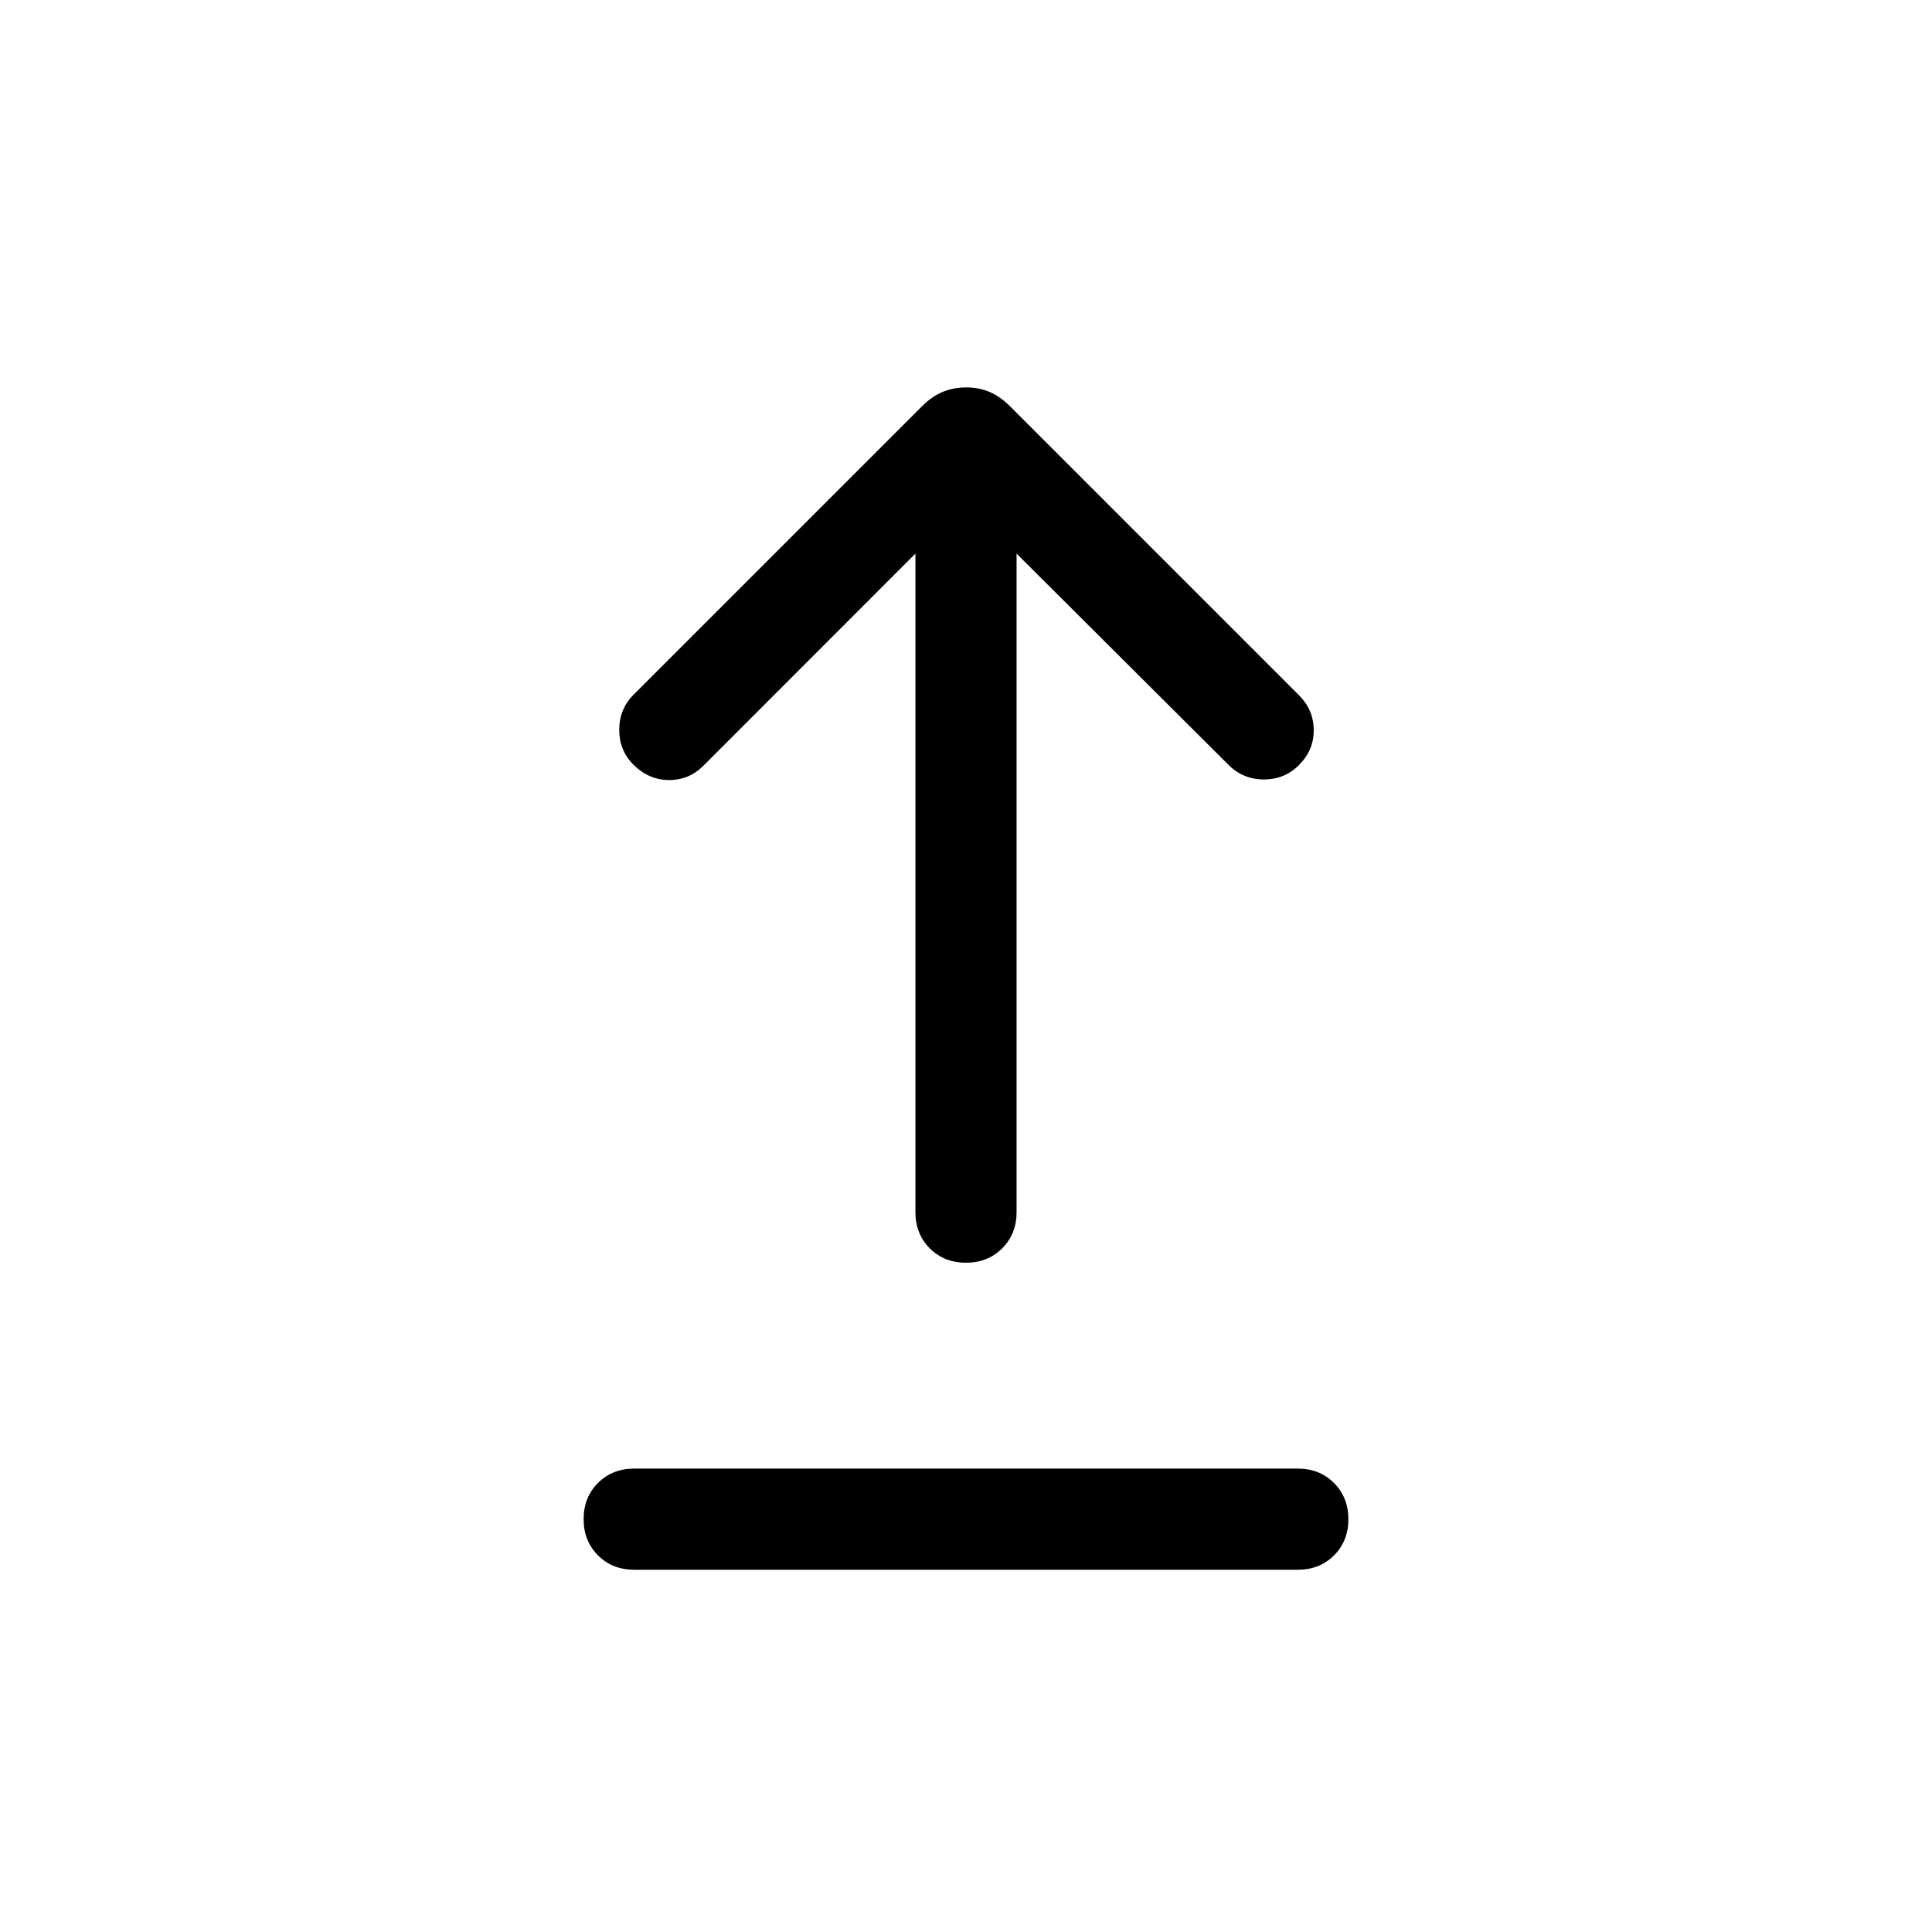 <svg xmlns="http://www.w3.org/2000/svg" height="40" viewBox="0 -960 960 960" width="40"><path d="M315.13-180q-10.85 0-17.99-7.15-7.14-7.14-7.14-18 0-10.85 7.14-17.98 7.14-7.13 17.99-7.13h329.74q10.85 0 17.99 7.15 7.14 7.15 7.14 18t-7.14 17.98q-7.14 7.13-17.99 7.13H315.13Zm164.85-152.56q-10.85 0-17.98-7.15-7.13-7.14-7.13-17.98v-327.23L349.54-579.54q-7.23 7.23-17.21 7.14-9.97-.09-17.47-7.52-7.17-7.11-7.17-17.44 0-10.33 7.23-17.56l143.21-143.21q4.9-4.89 10.26-7.13 5.37-2.23 11.7-2.23 6.32 0 11.6 2.23 5.28 2.24 10.18 7.13l143.59 143.59q7.23 7.23 7.33 17.21.11 9.97-7.33 17.47-7.1 7.17-17.43 7.17-10.34 0-17.57-7.23l-105.33-105v327.23q0 10.84-7.15 17.98-7.14 7.15-18 7.15Z"/></svg>